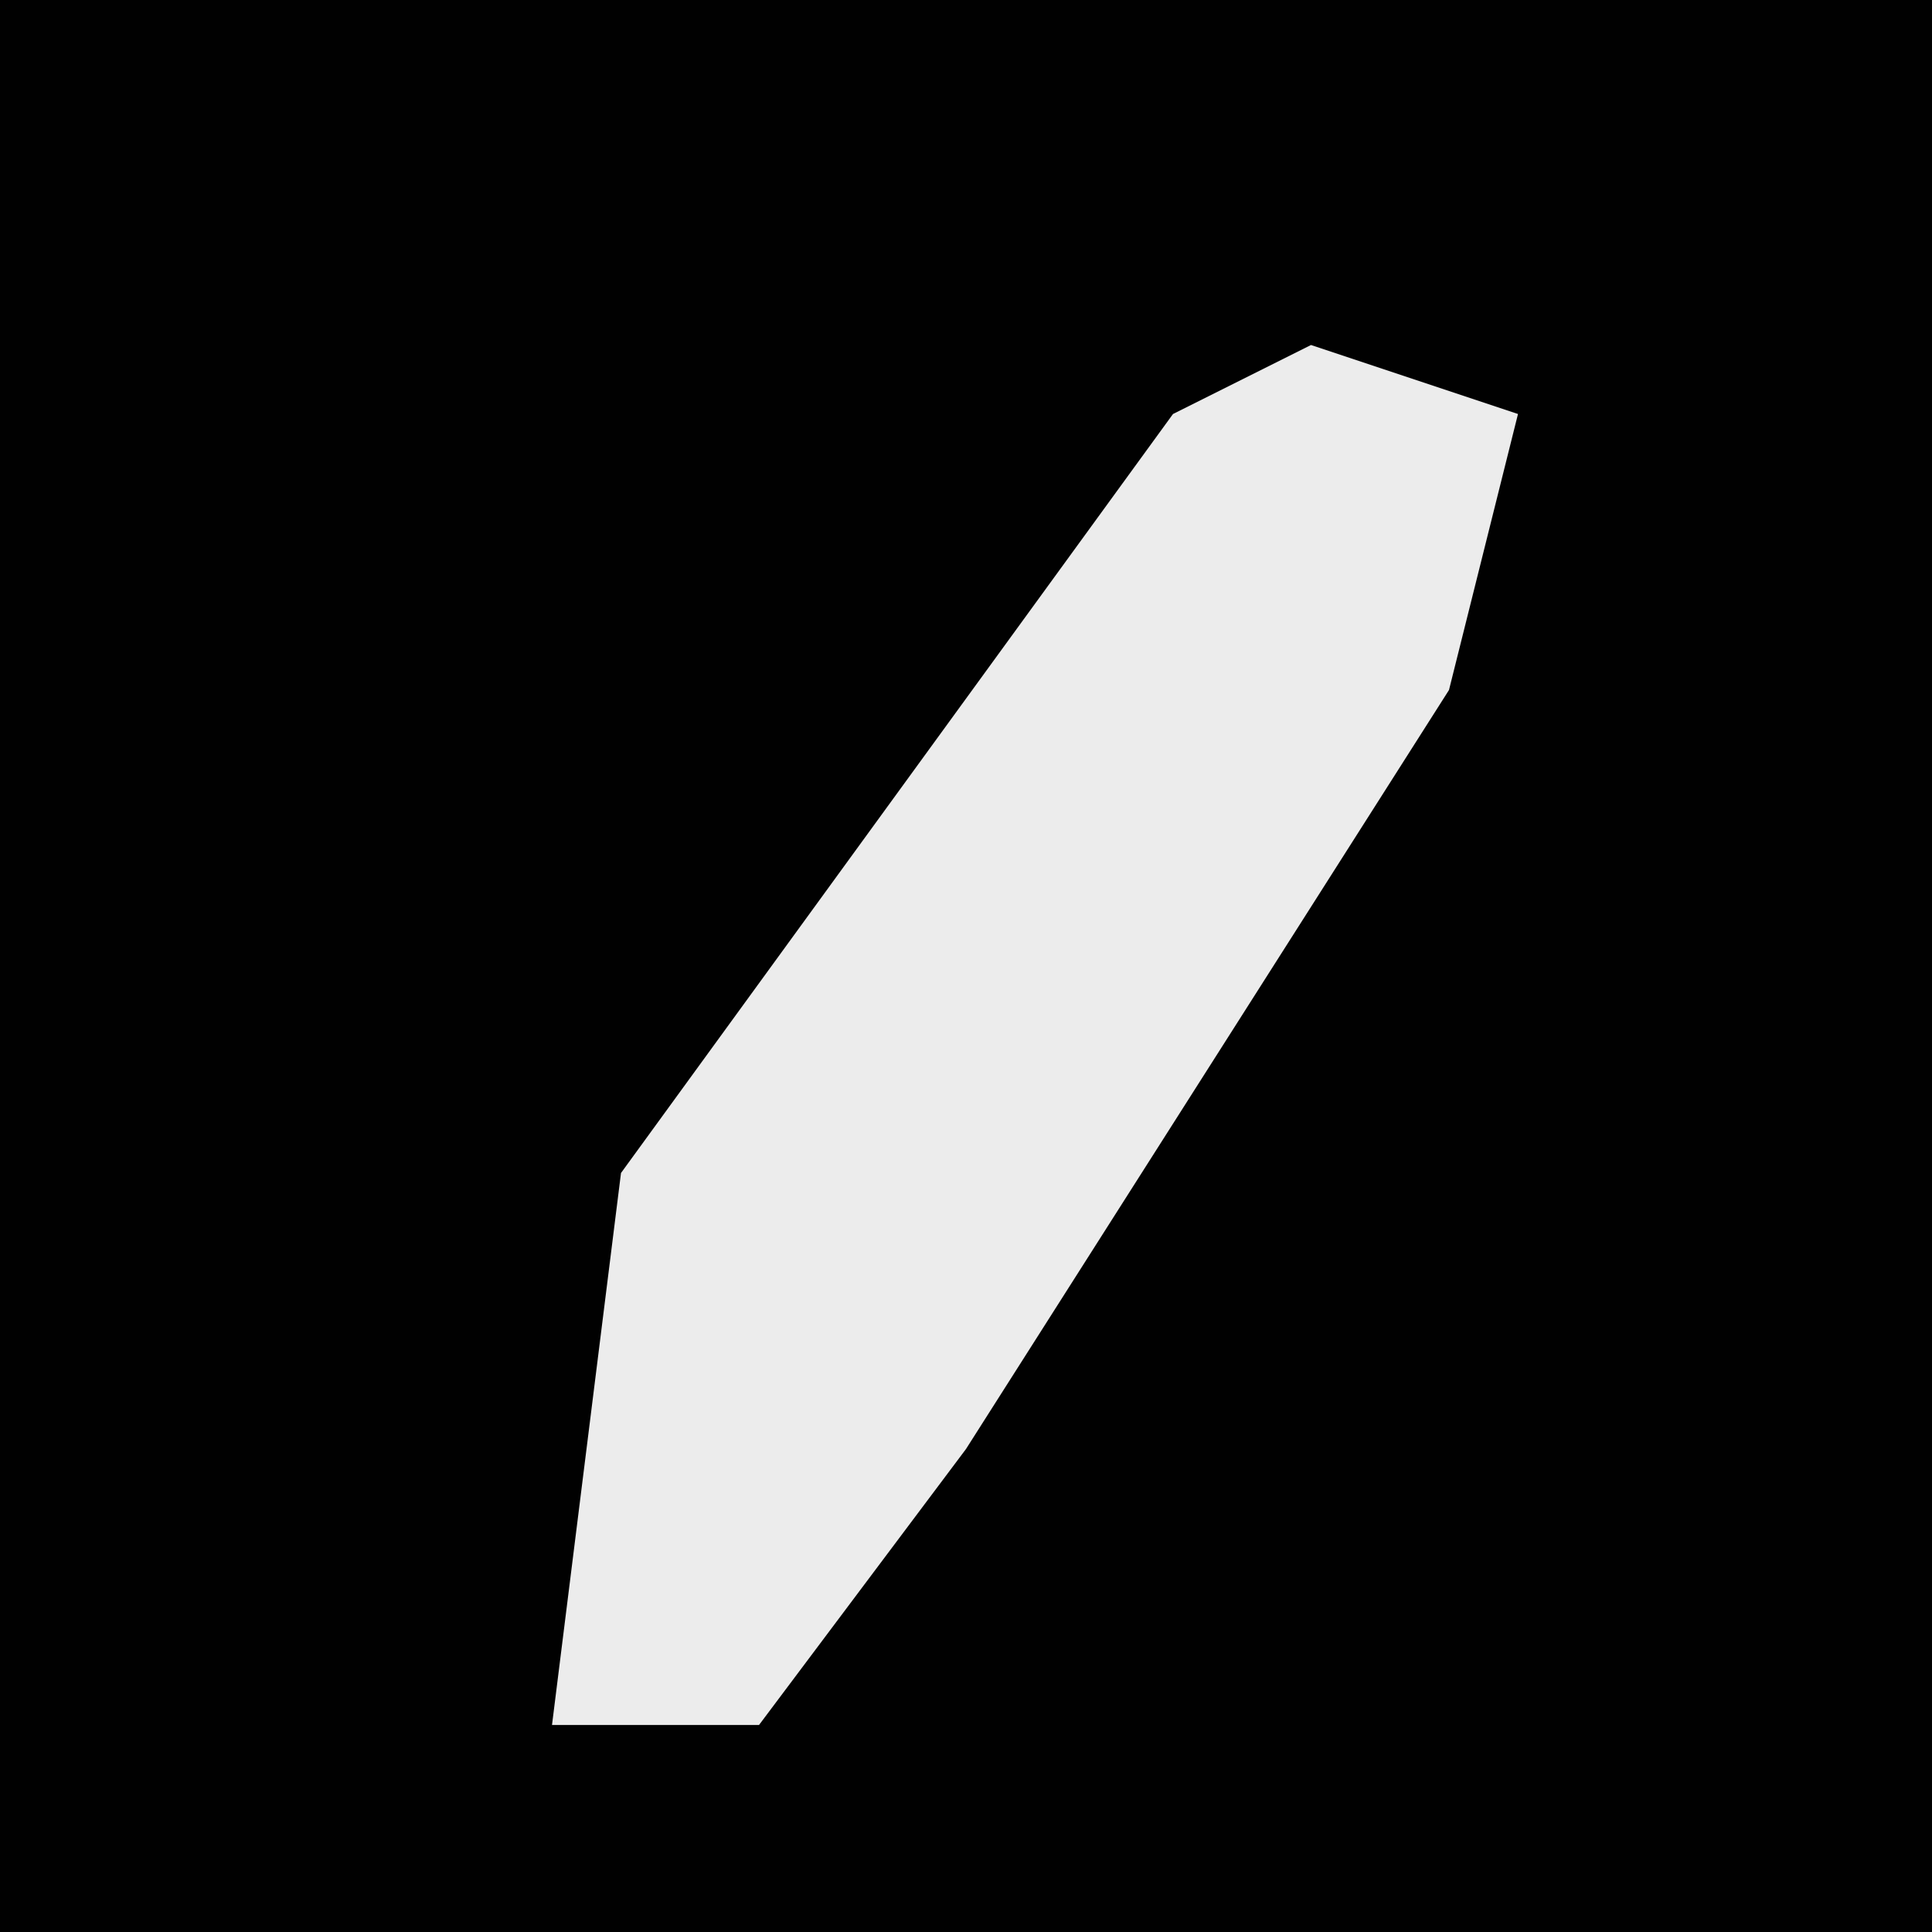 <?xml version="1.0" encoding="UTF-8"?>
<svg version="1.1" xmlns="http://www.w3.org/2000/svg" width="28" height="28">
<path d="M0,0 L28,0 L28,28 L0,28 Z " fill="#010101" transform="translate(0,0)"/>
<path d="M0,0 L3,1 L2,5 L-5,16 L-8,20 L-11,20 L-10,12 L-2,1 Z " fill="#ECECEC" transform="translate(19,5)"/>
</svg>
